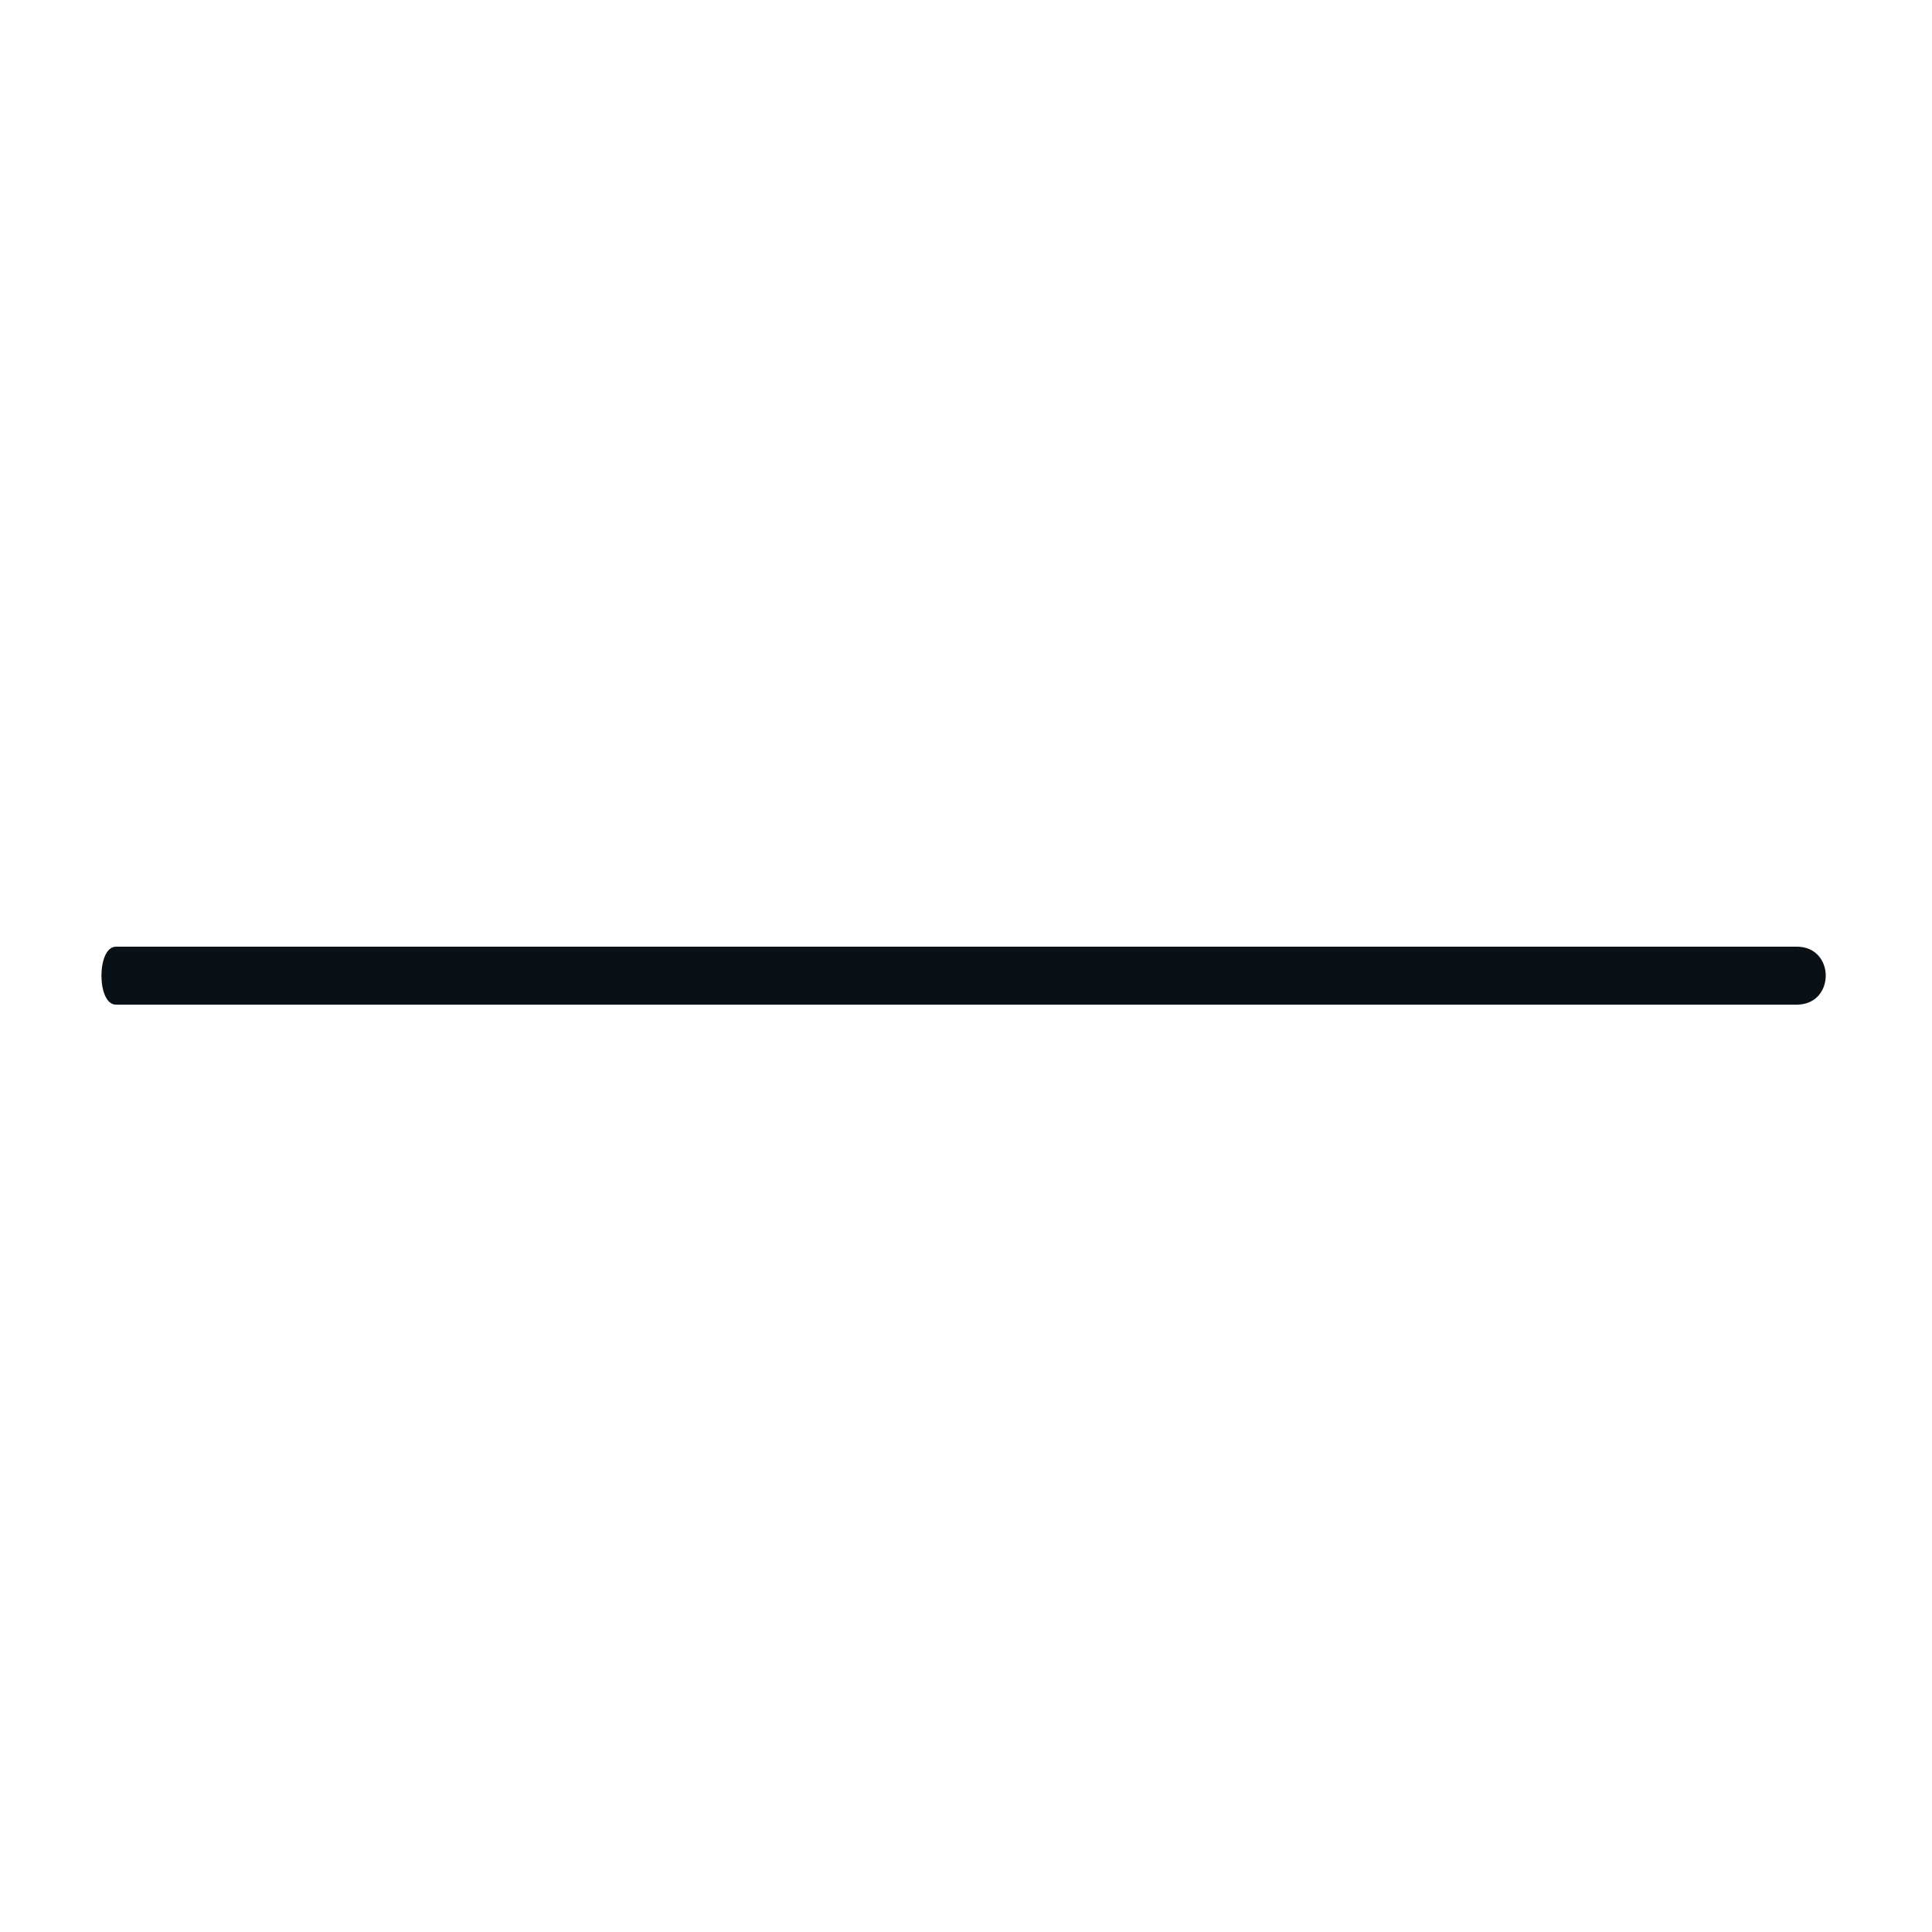 <?xml version="1.0" encoding="utf-8"?>
<!-- Generator: Adobe Illustrator 18.1.0, SVG Export Plug-In . SVG Version: 6.00 Build 0)  -->
<svg version="1.1" id="Layer_1" xmlns="http://www.w3.org/2000/svg" xmlns:xlink="http://www.w3.org/1999/xlink" x="0px" y="0px"
	 viewBox="0 0 100 100" enable-background="new 0 0 100 100" xml:space="preserve">
<g>
	<path fill="#091117" d="M6,52c0,0,68.4,0,81.6,0c1.9,0,3.4,0,5.4,0s2-3,0-3c-13,0-67.7,0-80.9,0C10.2,49,8,49,6,49C5,49,5,52,6,52
		C6,52,5,52,6,52z"/>
</g>
</svg>
